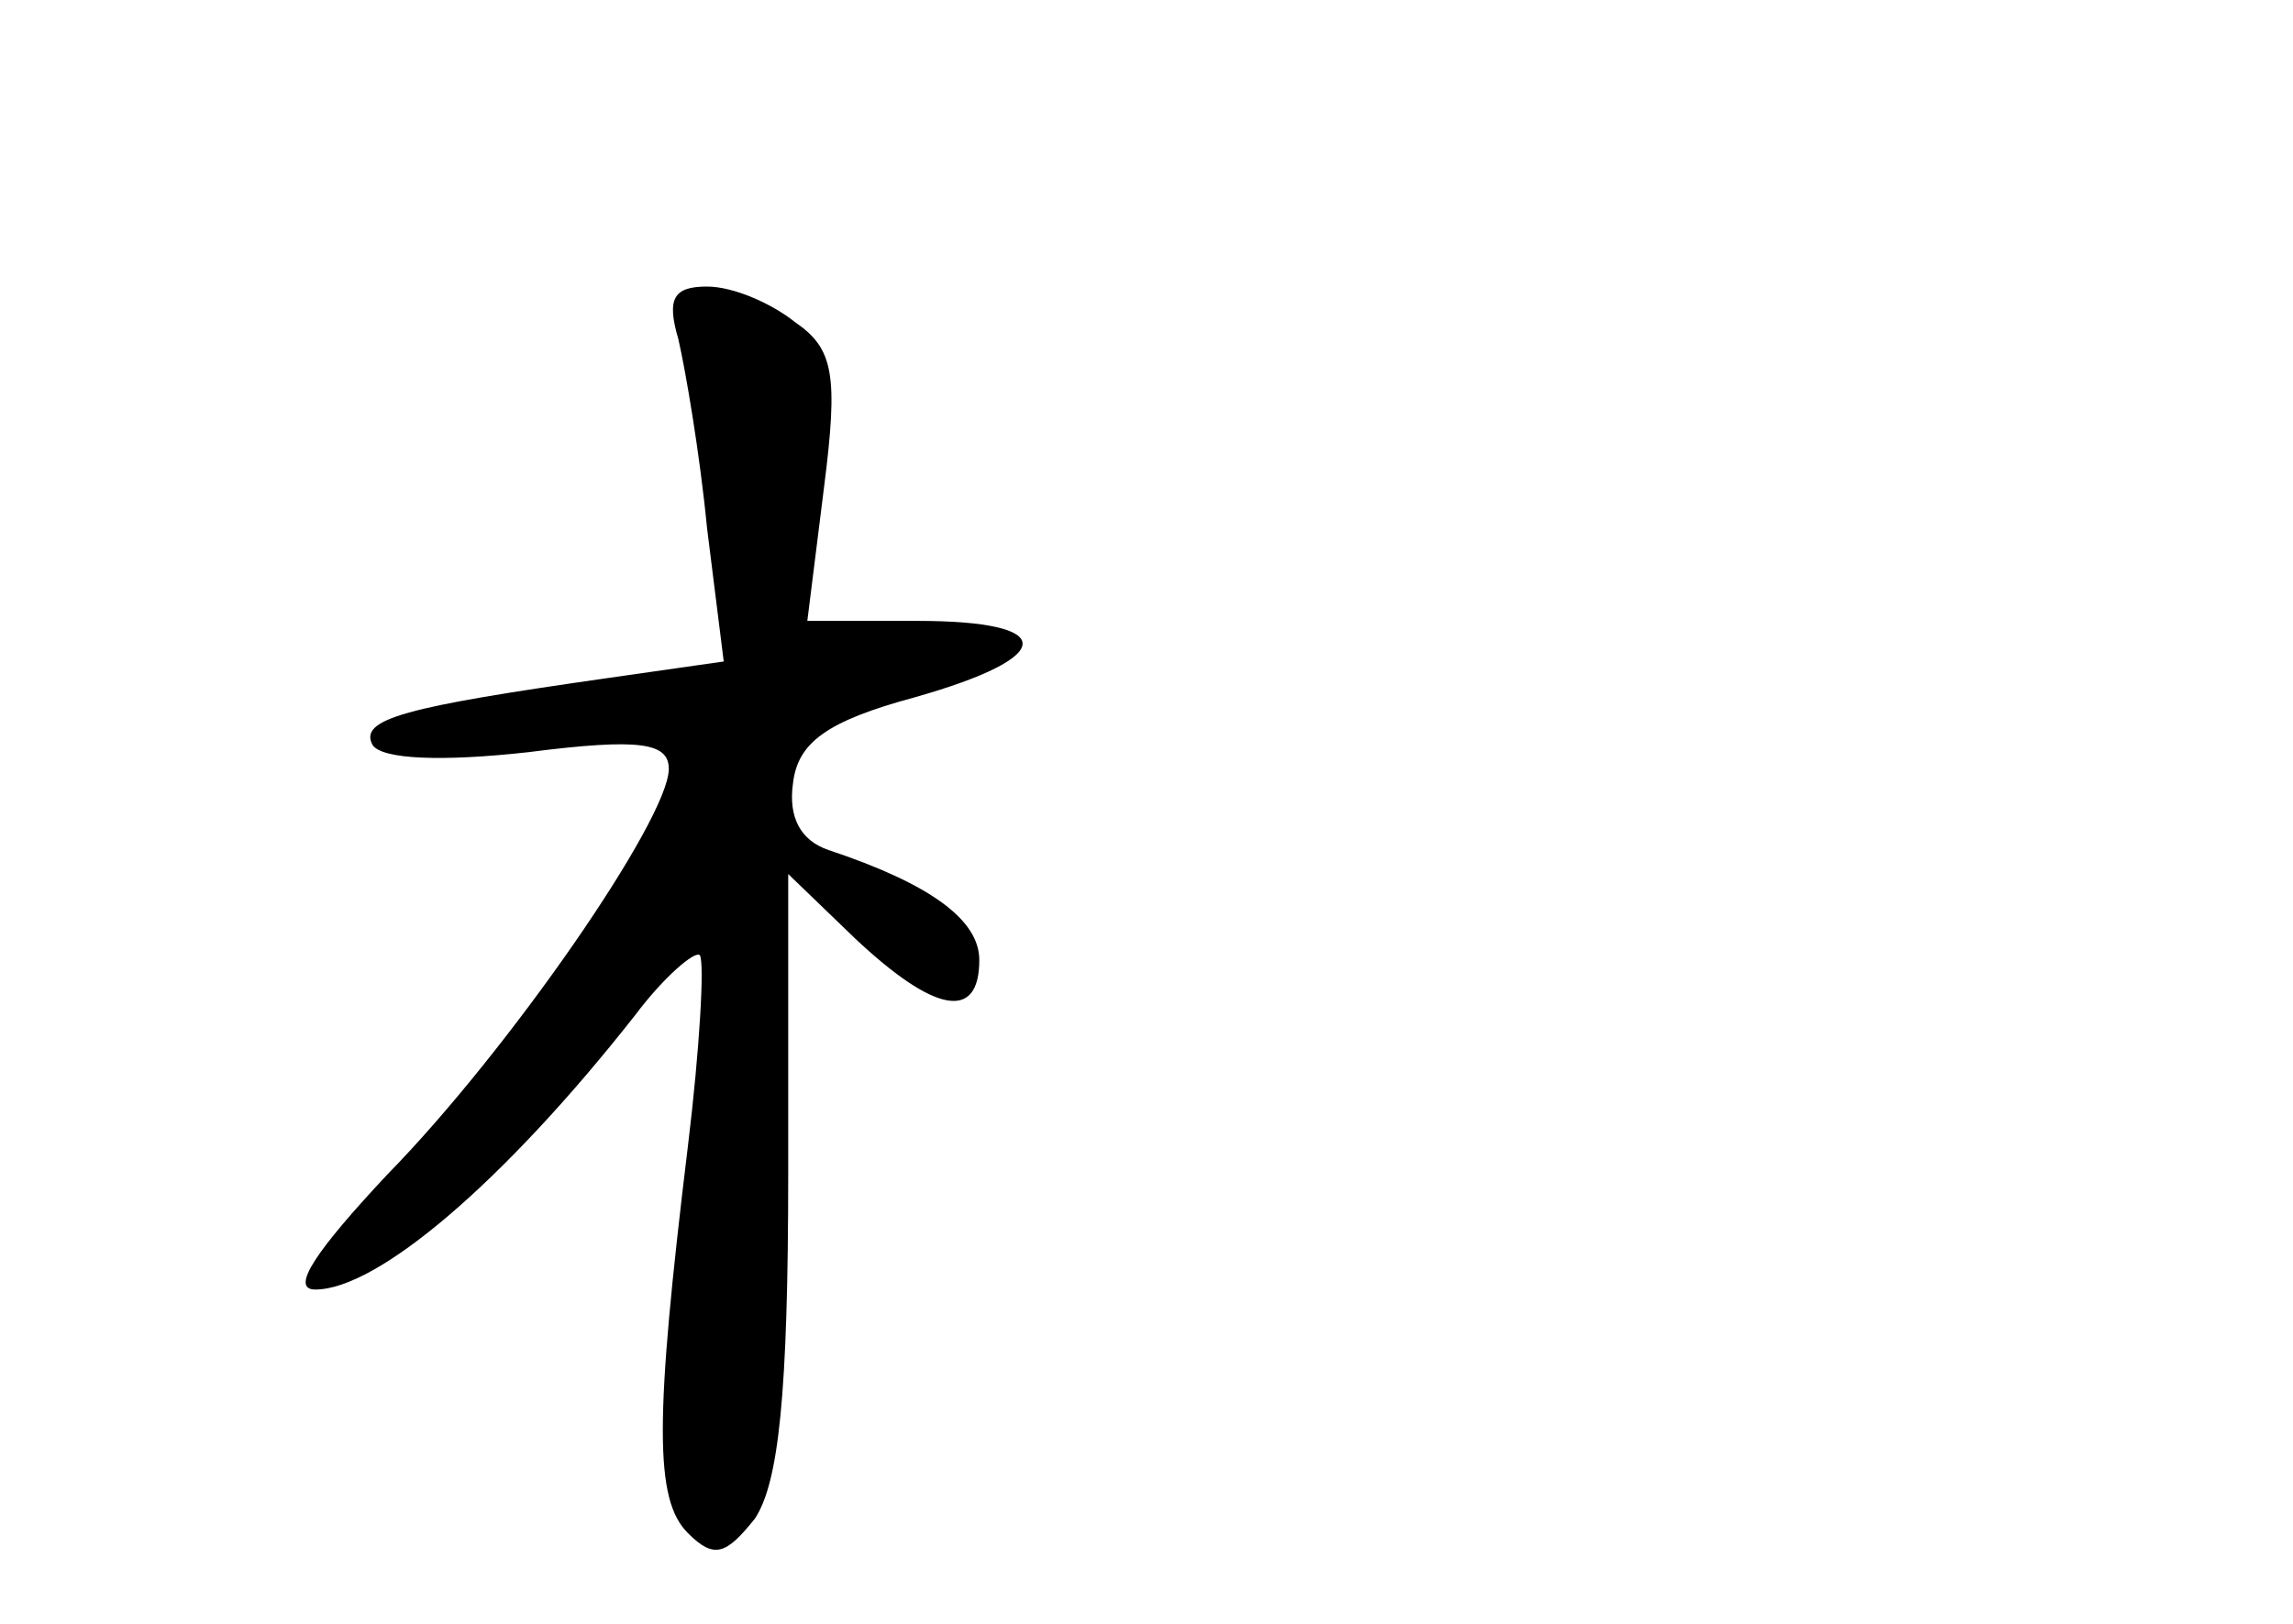 <?xml version="1.0" standalone="no"?>
<!DOCTYPE svg PUBLIC "-//W3C//DTD SVG 20010904//EN"
 "http://www.w3.org/TR/2001/REC-SVG-20010904/DTD/svg10.dtd">
<svg version="1.0" xmlns="http://www.w3.org/2000/svg"
 width="96pt" height="68pt" viewBox="0 0 96 68"
 preserveAspectRatio="xMidYMid meet">
<g transform="translate(0,68) scale(0.1,-0.1)"
fill="#000000" stroke="none">
<path d="M284 538 c3 -13 9 -48 12 -79 l7 -56 -49 -7 c-84 -12 -104 -17 -98
-28 4 -6 29 -7 65 -3 47 6 59 4 59 -7 0 -21 -67 -118 -118 -170 -29 -31 -41
-48 -30 -48 26 0 79 45 134 115 12 16 25 27 27 25 2 -3 0 -39 -5 -80 -14 -115
-14 -148 0 -162 11 -11 16 -9 28 6 10 15 14 52 14 145 l0 125 28 -27 c33 -31
52 -35 52 -9 0 17 -21 32 -63 46 -12 4 -17 14 -15 28 2 17 14 26 51 36 60 17
60 32 1 32 l-46 0 7 56 c6 47 4 58 -12 69 -10 8 -26 15 -37 15 -14 0 -17 -5
-12 -22z"/>
</g>
</svg>
